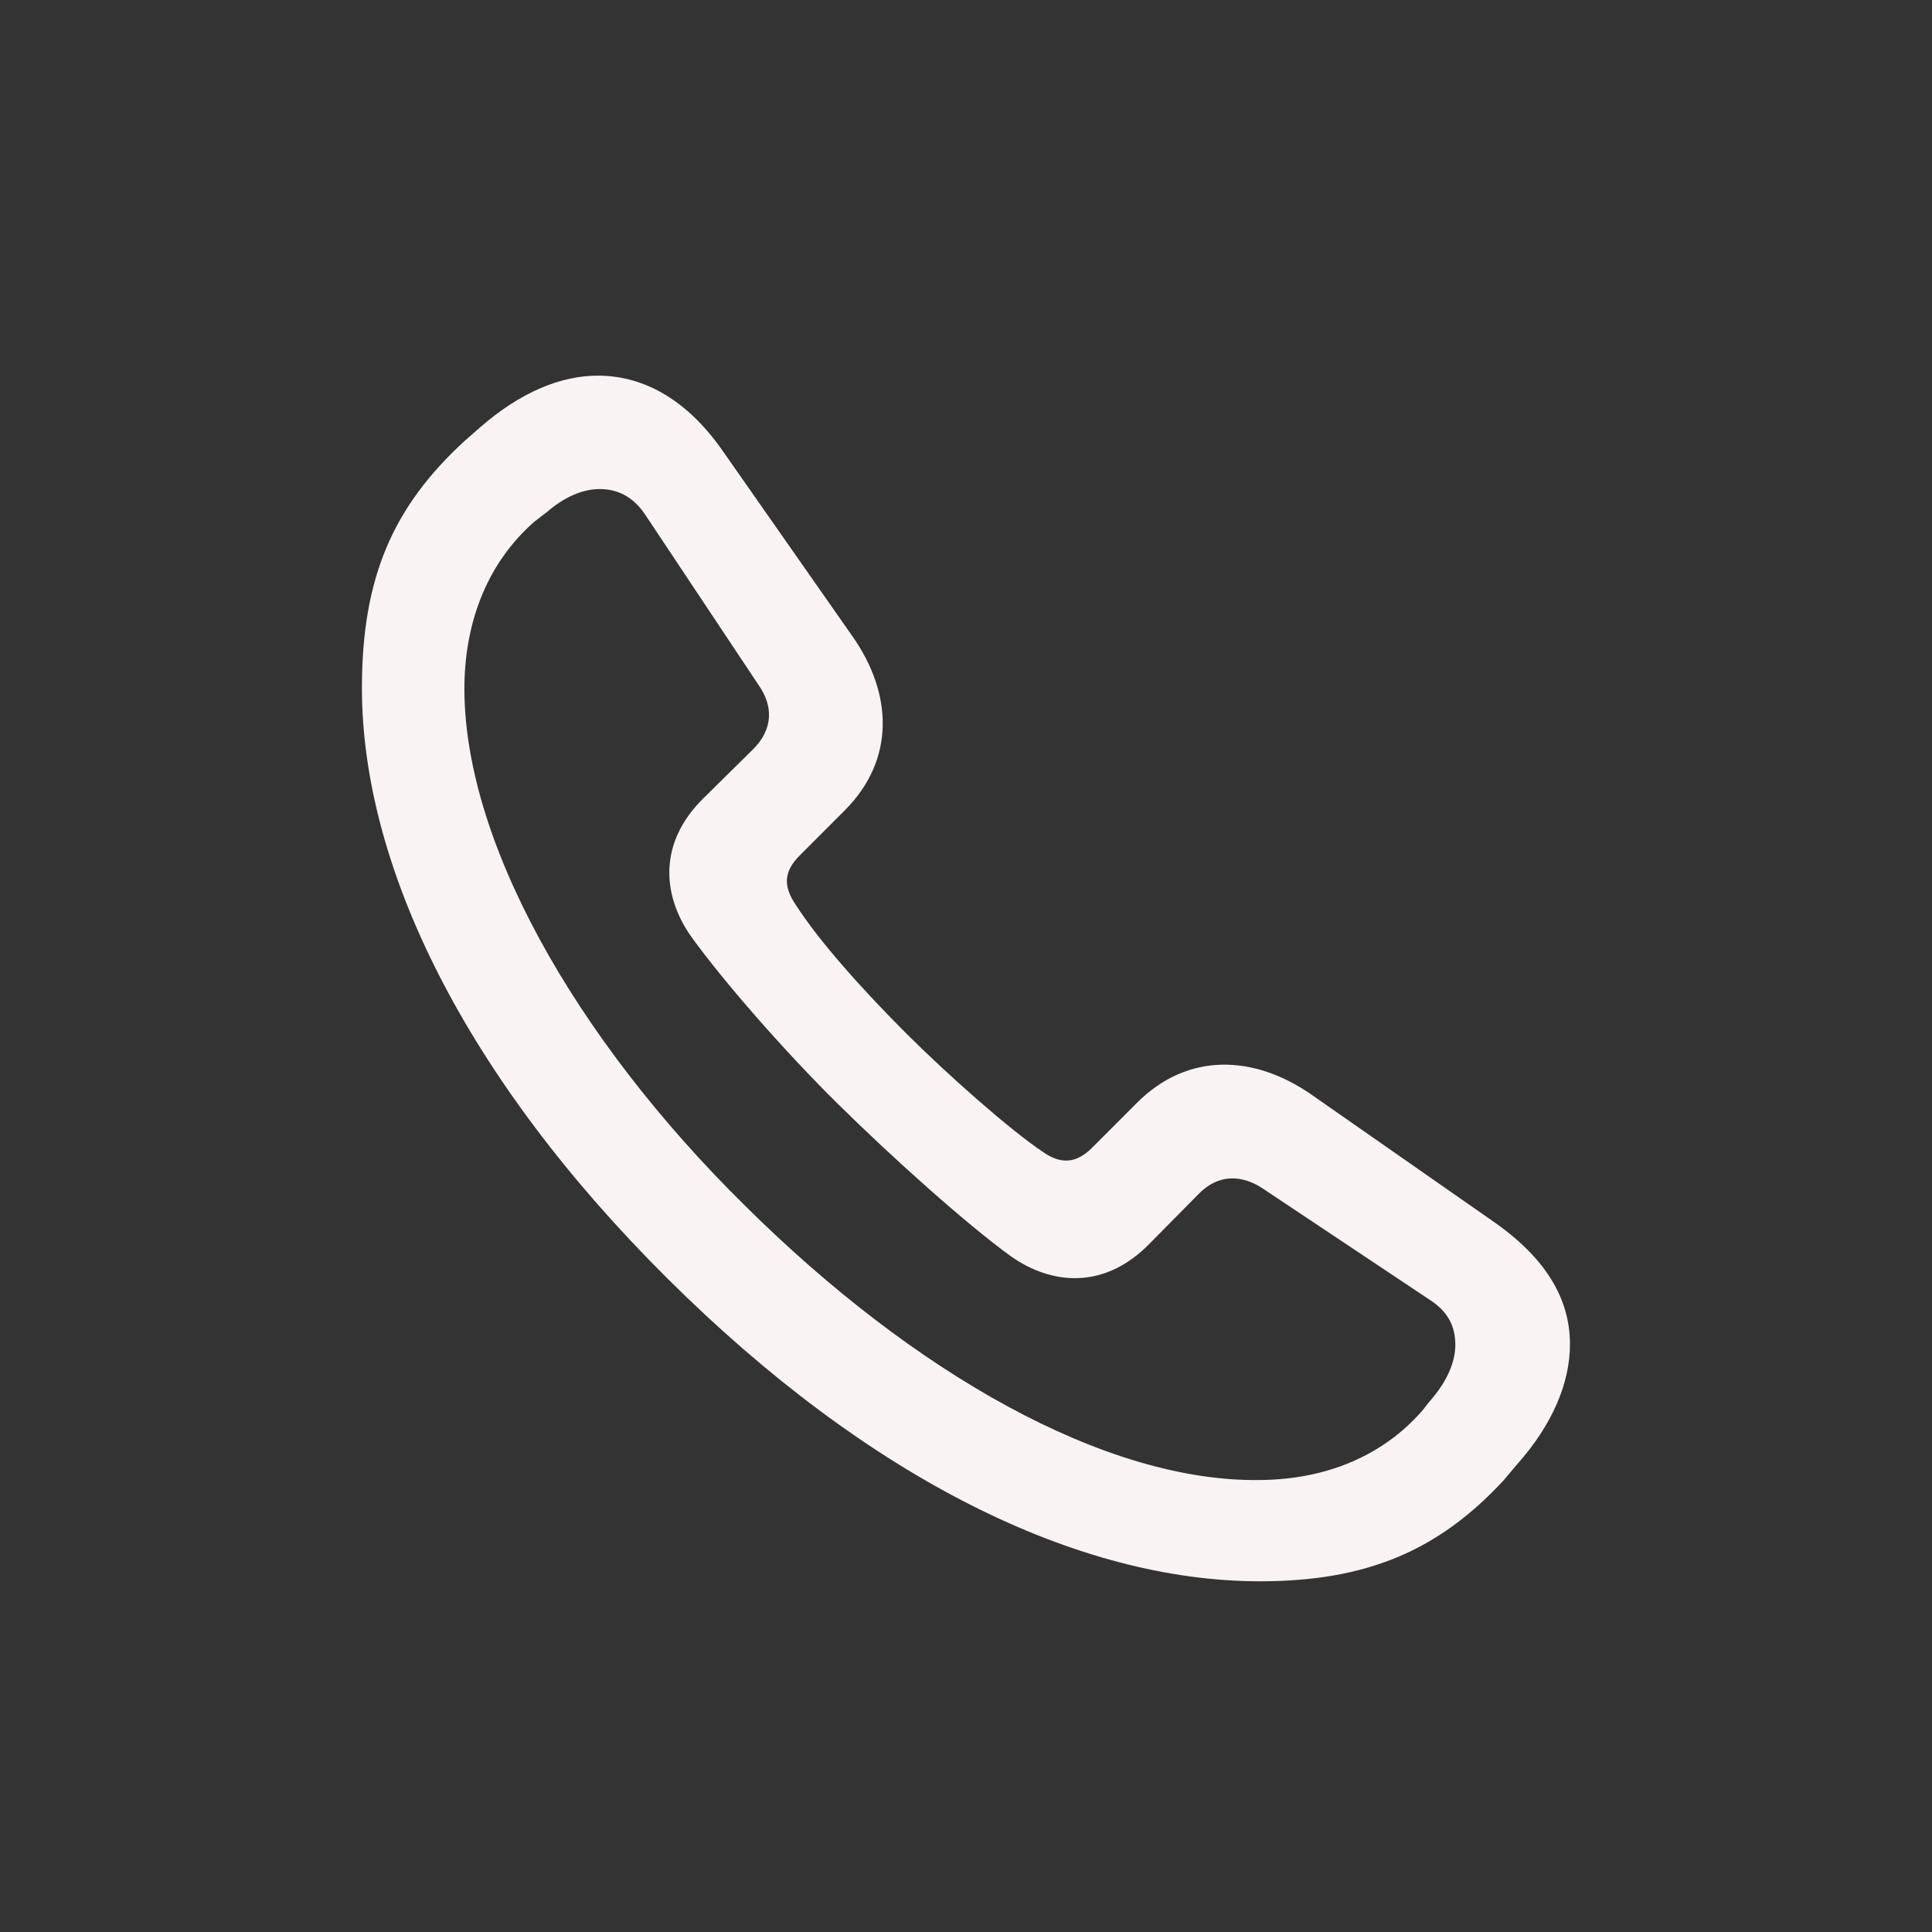 <svg width="36" height="36" viewBox="0 0 36 36" fill="none" xmlns="http://www.w3.org/2000/svg">
<rect x="0" y="0" width="36" height="36" fill="#333333" stroke="none"/>
<path d="M23.48 29.465C25.457 29.465 26.802 28.9 28.023 27.578C28.102 27.488 28.181 27.386 28.26 27.296C28.927 26.55 29.254 25.77 29.254 25.047C29.254 24.199 28.802 23.431 27.797 22.741L24.429 20.391C23.367 19.657 22.135 19.6 21.186 20.549L20.35 21.386C20.056 21.679 19.773 21.702 19.434 21.465C18.824 21.058 17.672 20.041 16.88 19.25C16.078 18.447 15.264 17.543 14.824 16.854C14.586 16.504 14.609 16.233 14.903 15.939L15.739 15.102C16.688 14.153 16.632 12.922 15.886 11.859L13.49 8.435C12.824 7.464 12.021 7.012 11.174 7C10.451 6.989 9.682 7.317 8.936 7.972C8.846 8.051 8.756 8.13 8.665 8.209C7.32 9.441 6.744 10.763 6.744 12.82C6.744 16.154 8.676 20.086 12.44 23.826C16.18 27.544 20.067 29.465 23.48 29.465ZM23.48 27.578C20.598 27.623 17.016 25.578 13.875 22.459C10.71 19.34 8.609 15.622 8.654 12.741C8.676 11.532 9.106 10.47 9.953 9.724C10.044 9.656 10.112 9.599 10.202 9.532C10.518 9.26 10.857 9.113 11.174 9.113C11.502 9.113 11.795 9.249 12.021 9.588L14.134 12.763C14.406 13.148 14.417 13.588 14.021 13.973L13.117 14.865C12.259 15.701 12.338 16.685 12.88 17.453C13.49 18.3 14.632 19.6 15.592 20.549C16.62 21.566 18.022 22.821 18.835 23.408C19.604 23.951 20.587 24.03 21.423 23.171L22.316 22.267C22.689 21.871 23.13 21.883 23.525 22.143L26.644 24.222C26.994 24.448 27.118 24.73 27.118 25.058C27.118 25.374 26.971 25.713 26.7 26.041C26.633 26.12 26.576 26.188 26.508 26.279C25.762 27.137 24.7 27.567 23.48 27.578Z" fill="#F9F3F3"/>
</svg>
